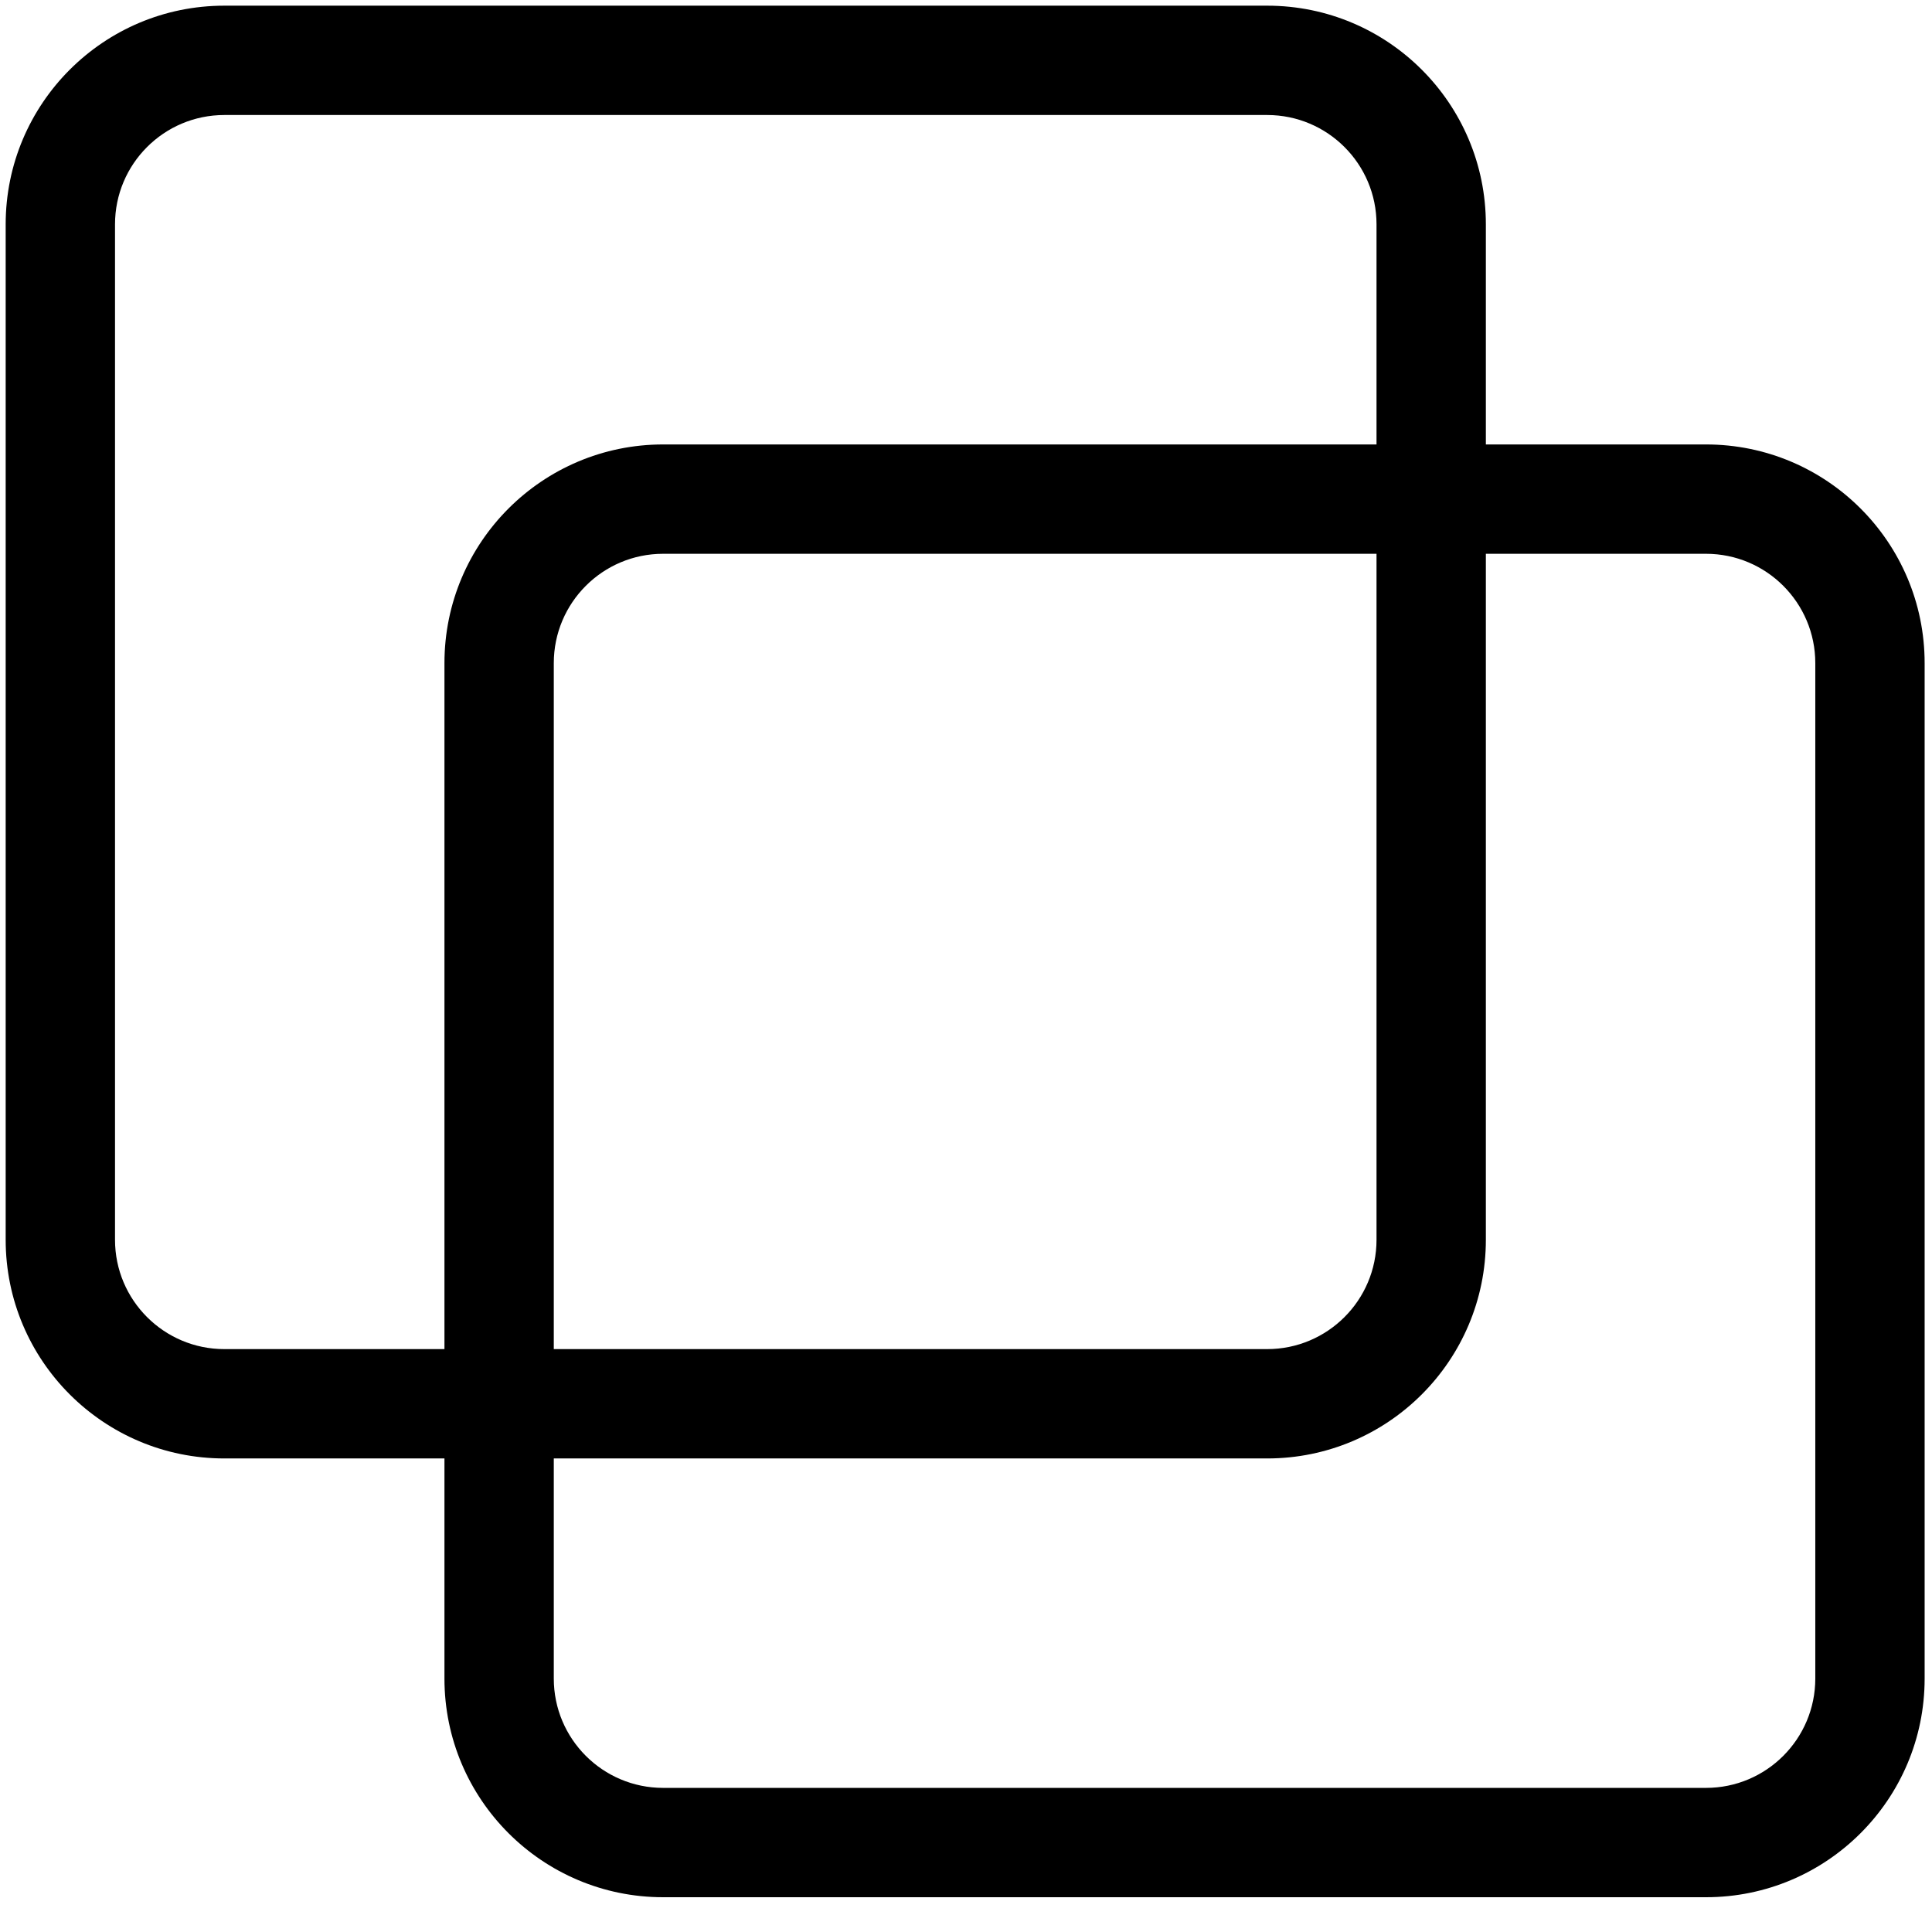 <svg width="64" height="64" viewBox="0 0 64 64" fill="none" xmlns="http://www.w3.org/2000/svg">
<path fill-rule="evenodd" clip-rule="evenodd" d="M7.432 0.188H41.977C45.978 0.188 49.221 3.431 49.221 7.432V41.069C49.221 45.069 45.978 48.313 41.977 48.313H7.432C3.431 48.313 0.188 45.069 0.188 41.069V7.432C0.188 3.431 3.431 0.188 7.432 0.188ZM7.432 3.81C5.432 3.81 3.81 5.432 3.81 7.432V41.069C3.81 43.069 5.432 44.691 7.432 44.691H41.977C43.977 44.691 45.599 43.069 45.599 41.069V7.432C45.599 5.432 43.977 3.81 41.977 3.81H7.432Z" fill="black"/>
<path fill-rule="evenodd" clip-rule="evenodd" d="M21.967 14.723H56.513C60.513 14.723 63.756 17.967 63.756 21.967V55.604C63.756 59.605 60.513 62.848 56.513 62.848H21.967C17.967 62.848 14.723 59.605 14.723 55.604V21.967C14.723 17.967 17.967 14.723 21.967 14.723ZM21.967 18.345C19.967 18.345 18.345 19.967 18.345 21.967V55.604C18.345 57.604 19.967 59.226 21.967 59.226H56.513C58.513 59.226 60.134 57.604 60.134 55.604V21.967C60.134 19.967 58.513 18.345 56.513 18.345H21.967Z" fill="black"/>
</svg>
